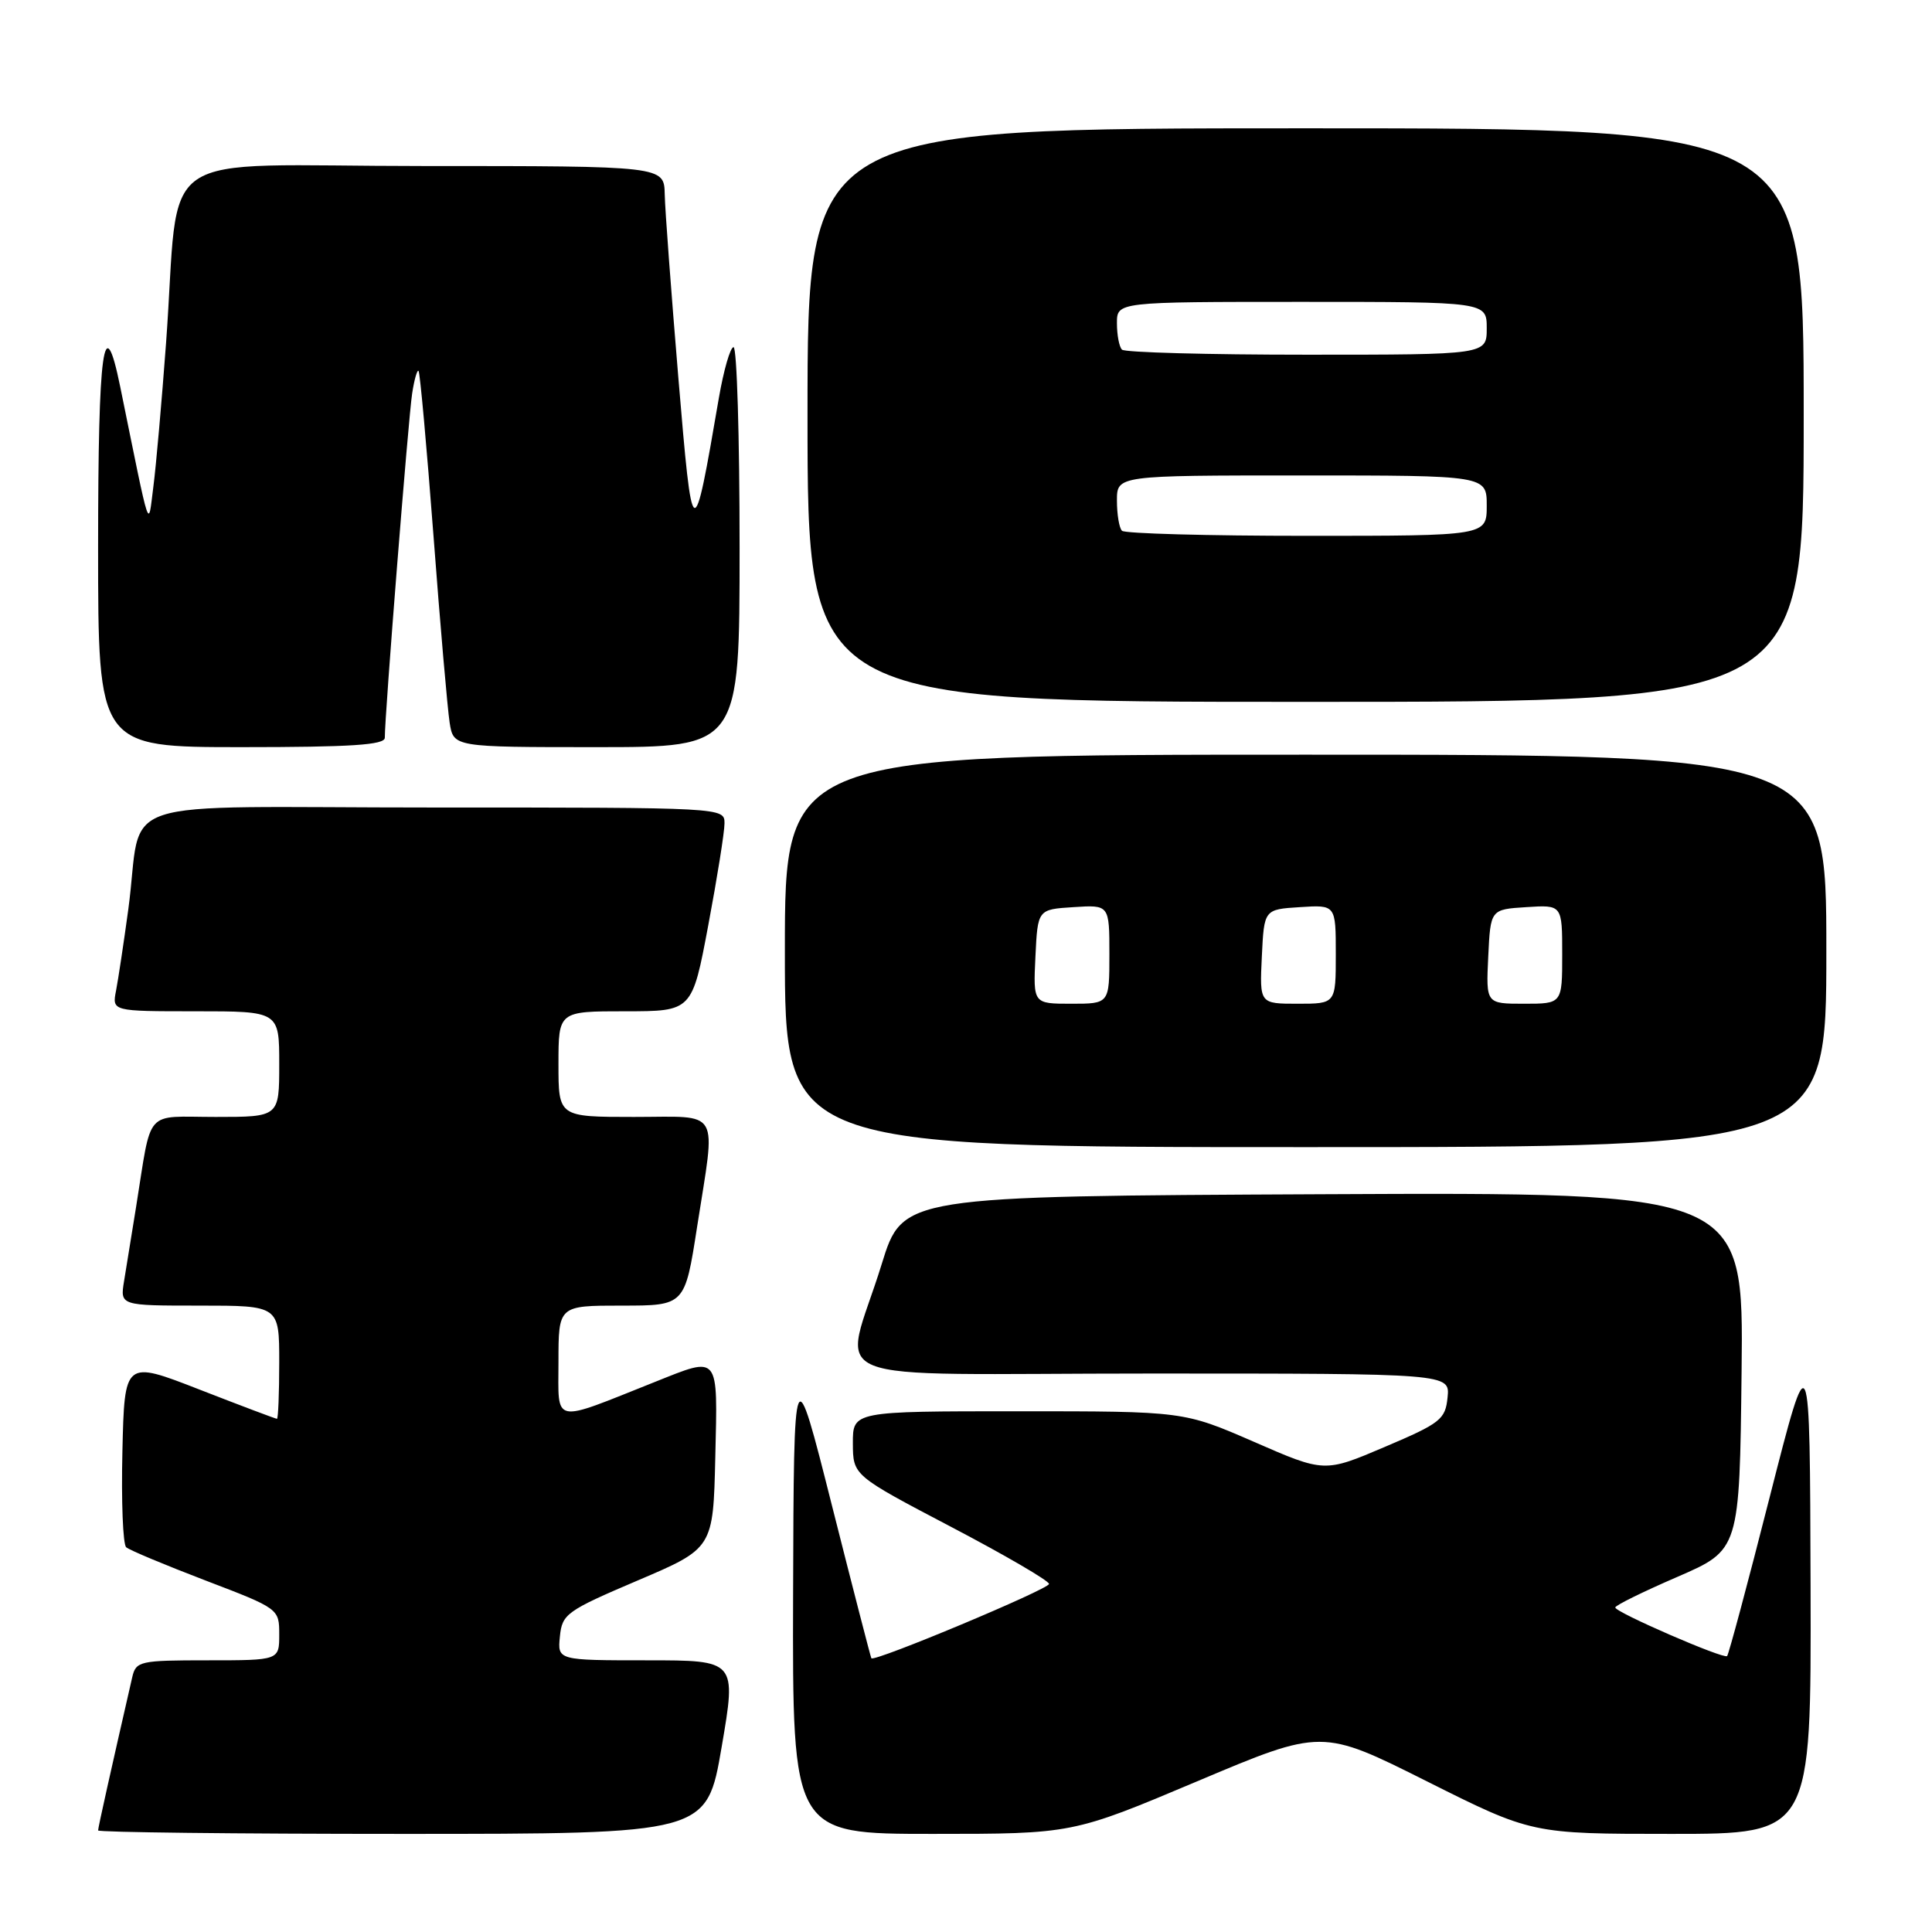 <?xml version="1.0" encoding="UTF-8" standalone="no"?>
<!DOCTYPE svg PUBLIC "-//W3C//DTD SVG 1.1//EN" "http://www.w3.org/Graphics/SVG/1.1/DTD/svg11.dtd" >
<svg xmlns="http://www.w3.org/2000/svg" xmlns:xlink="http://www.w3.org/1999/xlink" version="1.1" viewBox="0 0 256 256">
 <g >
 <path fill="currentColor"
d=" M 95.62 231.50 C 97.59 220.00 97.59 220.00 85.73 220.00 C 73.87 220.00 73.87 220.00 74.19 216.84 C 74.48 213.86 75.07 213.44 84.50 209.42 C 94.50 205.16 94.50 205.16 94.78 193.08 C 95.10 179.32 95.39 179.68 86.79 183.11 C 72.98 188.61 74.00 188.83 74.00 180.46 C 74.00 173.00 74.00 173.00 82.37 173.00 C 90.75 173.00 90.75 173.00 92.37 162.56 C 94.86 146.58 95.68 148.00 84.00 148.00 C 74.00 148.00 74.00 148.00 74.00 141.00 C 74.00 134.00 74.00 134.00 82.85 134.00 C 91.71 134.00 91.71 134.00 93.85 122.60 C 95.03 116.33 96.00 110.26 96.00 109.10 C 96.00 107.00 95.95 107.00 57.58 107.00 C 13.62 107.00 19.07 105.19 17.00 120.50 C 16.40 124.90 15.67 129.74 15.38 131.25 C 14.84 134.00 14.84 134.00 25.92 134.00 C 37.00 134.00 37.00 134.00 37.00 141.00 C 37.00 148.00 37.00 148.00 28.58 148.00 C 18.99 148.00 20.17 146.66 18.02 160.00 C 17.45 163.57 16.74 167.96 16.44 169.75 C 15.91 173.00 15.91 173.00 26.45 173.00 C 37.00 173.00 37.00 173.00 37.00 180.50 C 37.00 184.62 36.86 188.00 36.70 188.00 C 36.53 188.00 31.92 186.26 26.45 184.13 C 16.50 180.25 16.50 180.25 16.22 192.30 C 16.06 198.92 16.29 204.64 16.72 205.02 C 17.15 205.40 21.89 207.38 27.25 209.43 C 36.96 213.14 37.00 213.17 37.00 216.58 C 37.00 220.00 37.00 220.00 27.52 220.00 C 18.51 220.00 18.01 220.11 17.52 222.25 C 14.72 234.46 13.00 242.16 13.00 242.54 C 13.00 242.79 31.15 243.00 53.33 243.00 C 93.65 243.00 93.65 243.00 95.62 231.50 Z  M 158.64 236.03 C 175.15 229.06 175.15 229.06 189.06 236.03 C 202.97 243.00 202.97 243.00 221.49 243.00 C 240.00 243.00 240.00 243.00 239.91 210.25 C 239.82 177.50 239.82 177.50 234.51 198.31 C 231.60 209.76 229.05 219.26 228.85 219.44 C 228.37 219.86 214.02 213.63 214.03 213.00 C 214.03 212.72 217.74 210.90 222.27 208.94 C 230.50 205.37 230.50 205.37 230.77 181.68 C 231.04 157.98 231.04 157.98 175.32 158.24 C 119.61 158.50 119.61 158.50 116.83 167.50 C 111.76 183.95 106.98 182.00 152.48 182.00 C 192.13 182.00 192.13 182.00 191.81 185.16 C 191.52 188.08 190.89 188.58 183.50 191.72 C 175.50 195.13 175.50 195.13 166.18 191.06 C 156.85 187.00 156.85 187.00 134.92 187.00 C 113.00 187.00 113.00 187.00 113.01 191.25 C 113.03 195.50 113.03 195.50 126.01 202.31 C 133.16 206.06 139.00 209.46 139.00 209.88 C 139.00 210.57 115.84 220.26 115.46 219.73 C 115.37 219.60 113.02 210.50 110.24 199.50 C 105.19 179.50 105.19 179.50 105.09 211.25 C 105.00 243.00 105.00 243.00 123.56 243.00 C 142.12 243.00 142.12 243.00 158.64 236.03 Z  M 242.00 126.00 C 242.00 100.00 242.00 100.00 173.00 100.00 C 104.00 100.00 104.00 100.00 104.00 126.00 C 104.00 152.00 104.00 152.00 173.00 152.00 C 242.00 152.00 242.00 152.00 242.00 126.00 Z  M 50.99 97.75 C 50.96 95.03 54.12 55.29 54.61 52.15 C 54.89 50.30 55.28 48.95 55.46 49.15 C 55.65 49.34 56.54 59.17 57.44 71.00 C 58.33 82.83 59.30 93.96 59.58 95.75 C 60.09 99.00 60.09 99.00 79.05 99.00 C 98.00 99.00 98.00 99.00 98.00 72.50 C 98.00 57.92 97.64 46.00 97.20 46.00 C 96.77 46.00 95.89 49.04 95.25 52.75 C 91.84 72.61 91.78 72.58 89.88 50.00 C 88.94 38.72 88.12 27.81 88.08 25.75 C 88.00 22.00 88.00 22.00 56.09 22.00 C 19.55 22.00 23.95 18.97 22.00 45.50 C 21.43 53.20 20.68 61.75 20.32 64.50 C 19.60 70.05 20.03 71.35 15.93 51.25 C 13.76 40.61 13.00 46.13 13.00 72.50 C 13.00 99.00 13.00 99.00 32.00 99.00 C 46.54 99.00 51.00 98.71 50.99 97.75 Z  M 239.00 55.00 C 239.00 17.00 239.00 17.00 173.00 17.00 C 107.00 17.00 107.00 17.00 107.00 55.00 C 107.00 93.00 107.00 93.00 173.00 93.00 C 239.00 93.00 239.00 93.00 239.00 55.00 Z  M 137.20 126.75 C 137.50 120.50 137.50 120.50 142.25 120.20 C 147.00 119.89 147.00 119.89 147.00 126.45 C 147.00 133.00 147.00 133.00 141.95 133.00 C 136.90 133.00 136.90 133.00 137.20 126.75 Z  M 167.20 126.75 C 167.50 120.50 167.50 120.50 172.25 120.20 C 177.00 119.89 177.00 119.89 177.00 126.45 C 177.00 133.00 177.00 133.00 171.95 133.00 C 166.90 133.00 166.90 133.00 167.20 126.75 Z  M 197.20 126.75 C 197.50 120.50 197.50 120.50 202.25 120.20 C 207.00 119.89 207.00 119.89 207.00 126.45 C 207.00 133.00 207.00 133.00 201.95 133.00 C 196.90 133.00 196.90 133.00 197.20 126.75 Z  M 148.67 70.33 C 148.30 69.97 148.00 68.17 148.00 66.33 C 148.00 63.00 148.00 63.00 172.50 63.00 C 197.00 63.00 197.00 63.00 197.00 67.00 C 197.00 71.00 197.00 71.00 173.17 71.00 C 160.06 71.00 149.03 70.70 148.67 70.33 Z  M 148.67 46.33 C 148.30 45.97 148.00 44.39 148.00 42.83 C 148.00 40.00 148.00 40.00 172.50 40.00 C 197.00 40.00 197.00 40.00 197.00 43.50 C 197.00 47.00 197.00 47.00 173.17 47.00 C 160.06 47.00 149.03 46.70 148.67 46.33 Z "/>
</g>
</svg>